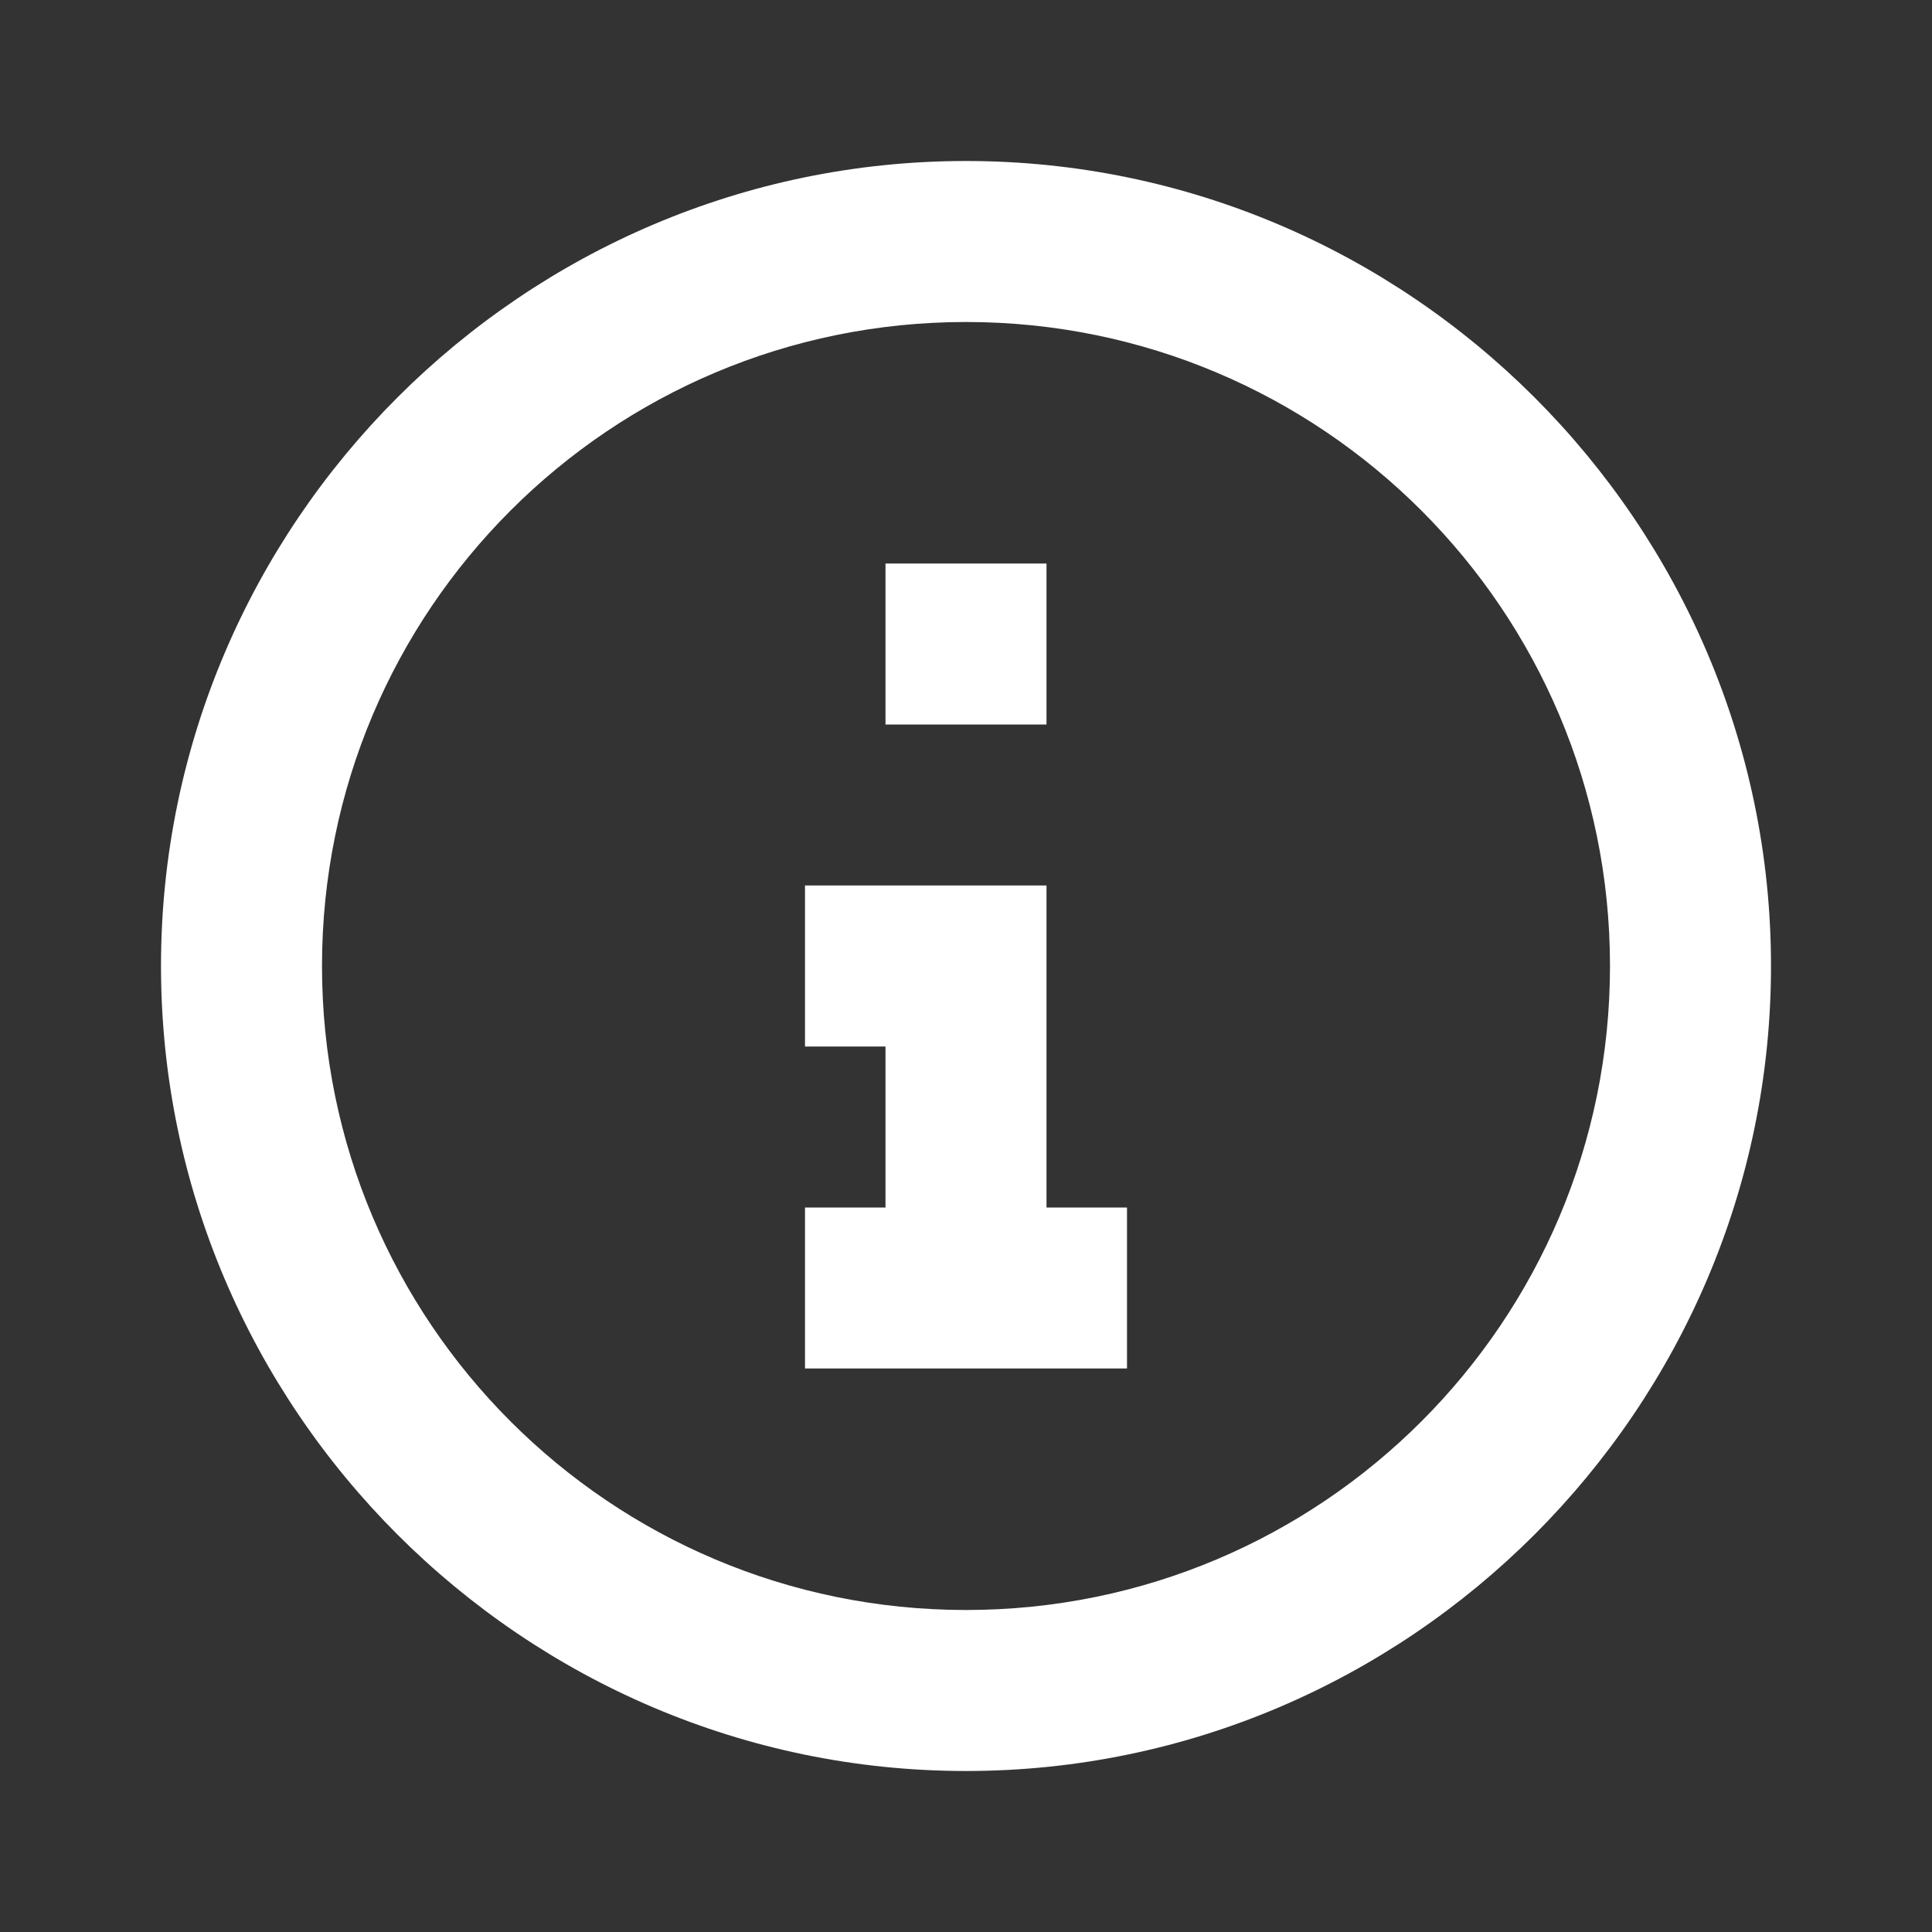 <svg width="15" height="15" viewBox="0 0 15 15" fill="none" xmlns="http://www.w3.org/2000/svg">
<rect x="0" y="0" width="15" height="15" fill="#333333" stroke="none"/>
<path d="M6.875 4.375V5.625H8.125V4.375H6.875ZM8.75 10.625V9.375H8.125V6.875H6.25V8.125H6.875V9.375H6.25V10.625H8.75ZM13.75 7.5C13.75 10.938 10.938 13.75 7.5 13.75C4.062 13.75 1.25 10.938 1.25 7.5C1.25 4.062 4.062 1.25 7.5 1.25C10.938 1.25 13.75 4.062 13.75 7.5ZM12.5 7.5C12.5 4.737 10.262 2.5 7.5 2.5C4.737 2.5 2.5 4.737 2.5 7.5C2.5 10.262 4.737 12.5 7.5 12.5C10.262 12.5 12.5 10.262 12.5 7.5Z" fill="white"/>
</svg>
